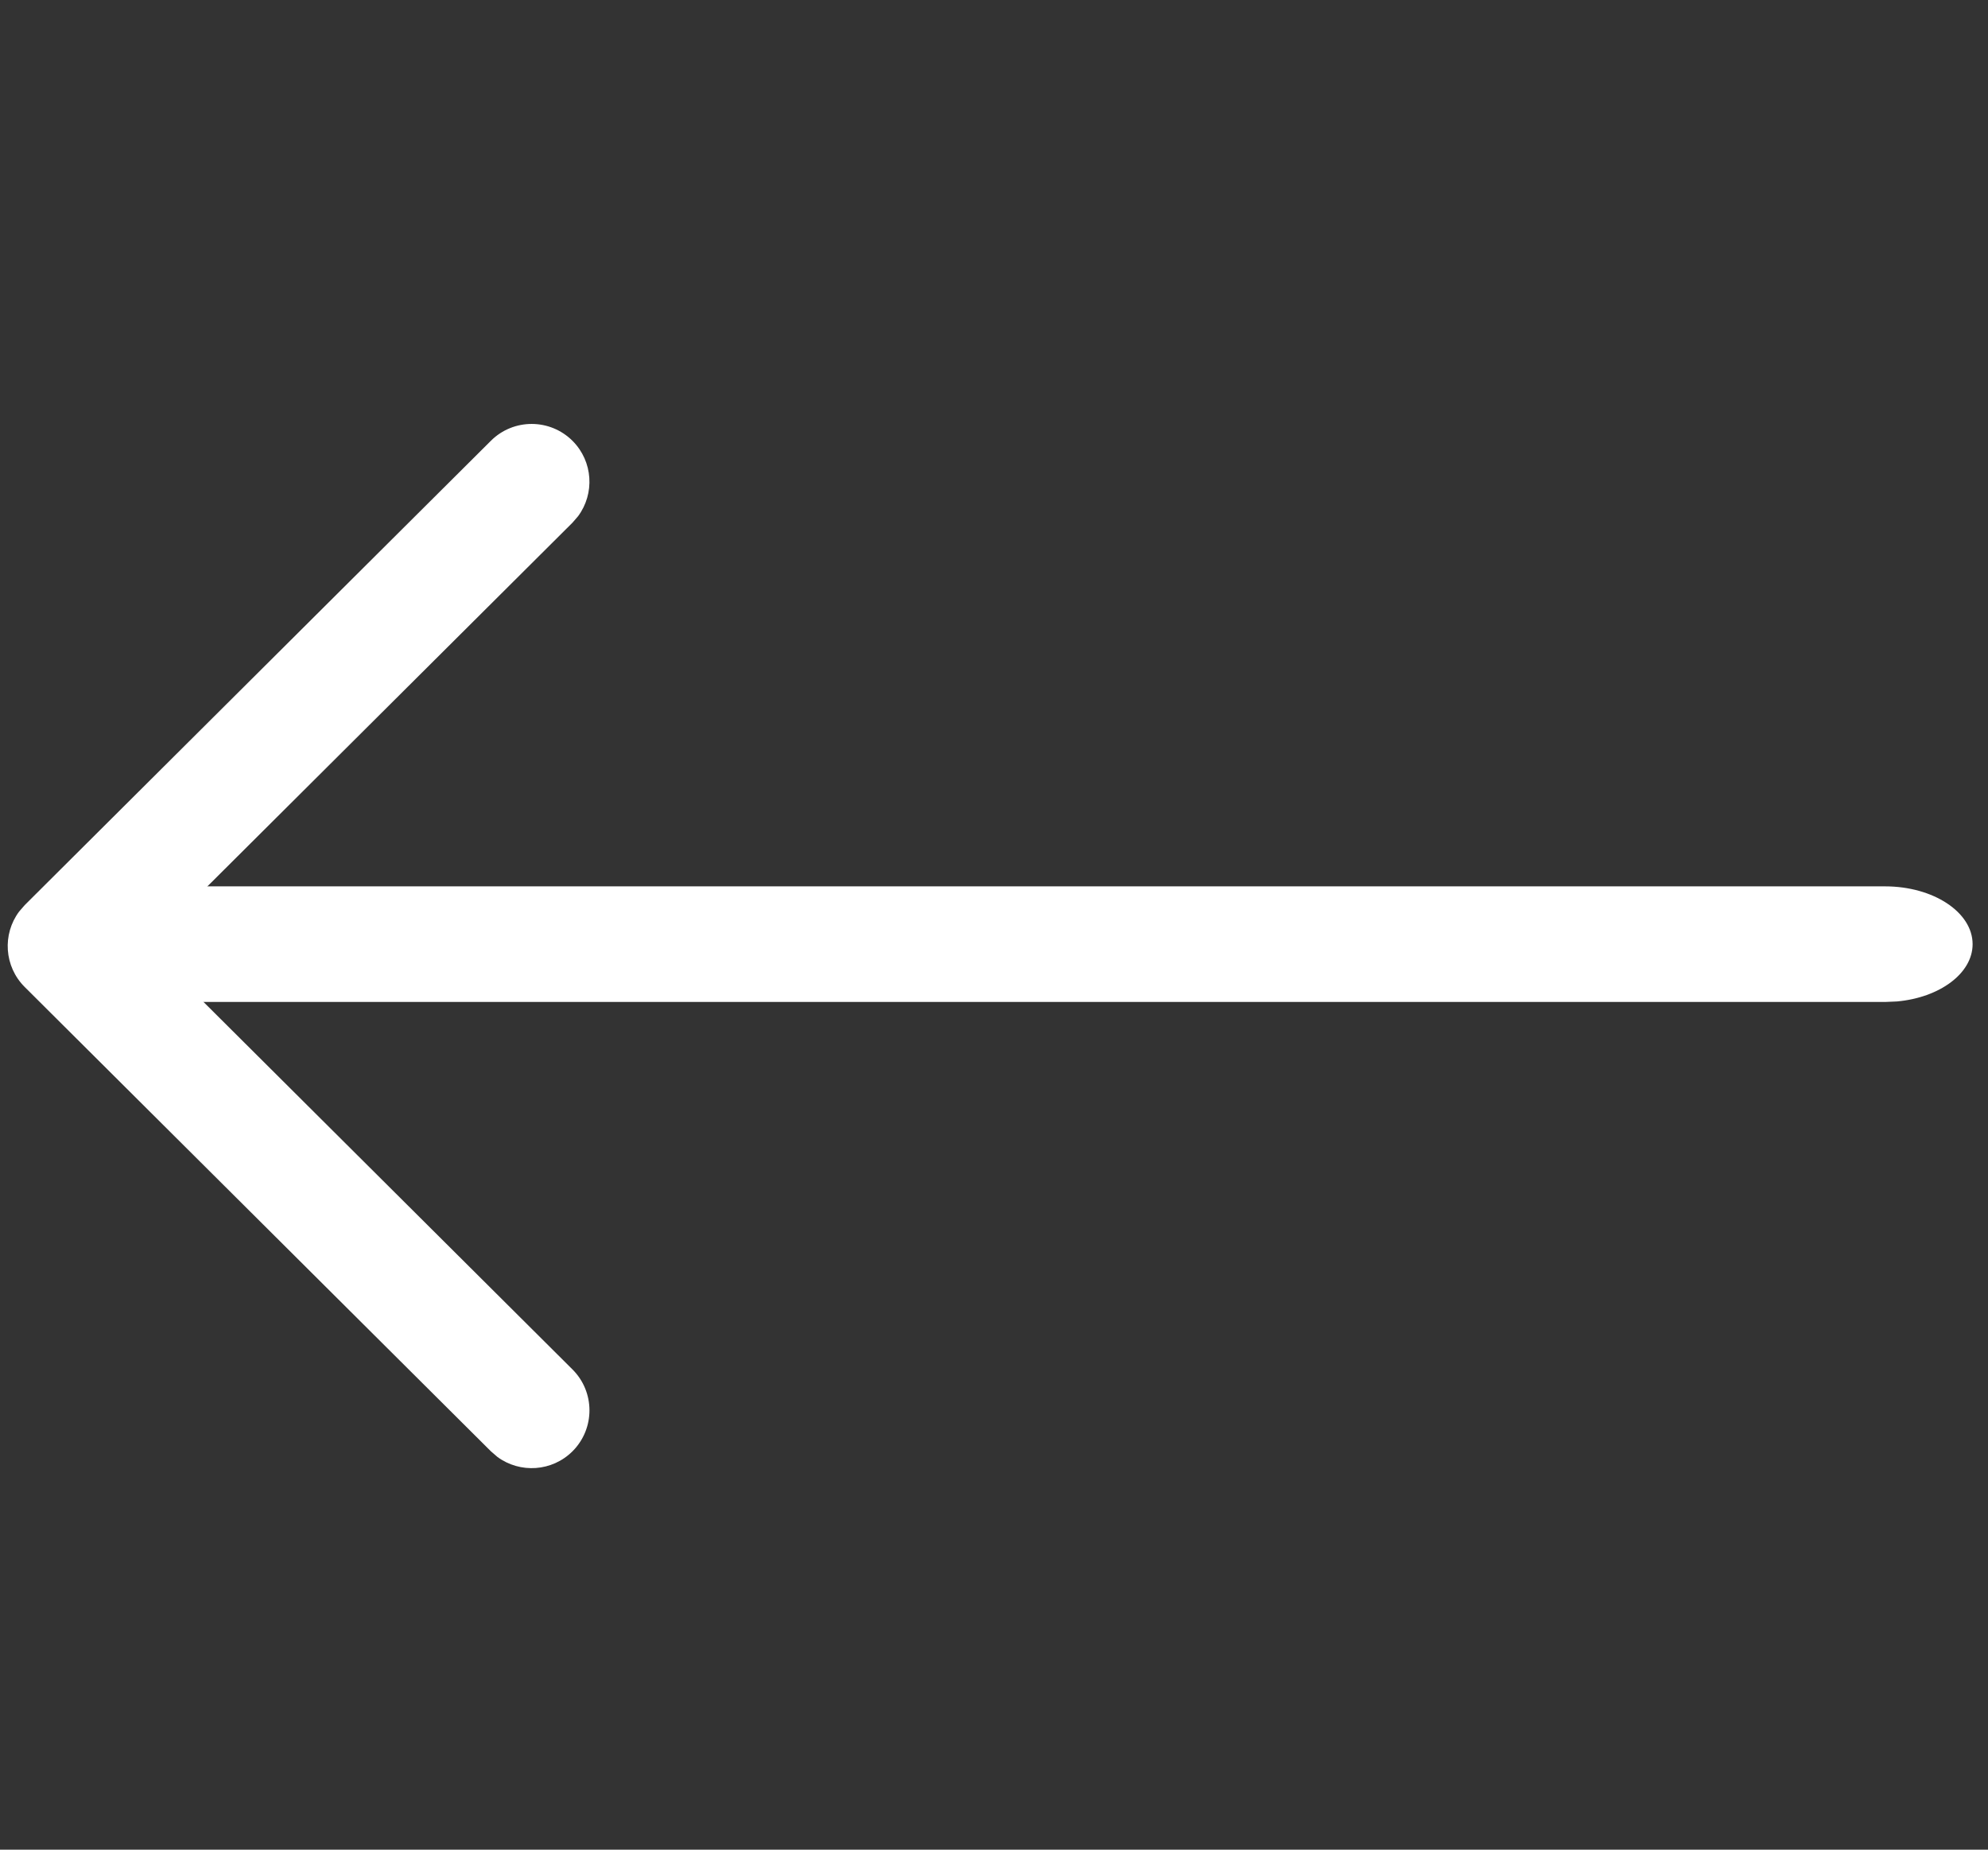 <svg width="43" height="40" viewBox="0 0 43 40" fill="none" xmlns="http://www.w3.org/2000/svg">
<rect x="0" y="0" width="43" height="40" fill="#333333" stroke="none"/>
<path d="M42.667 20.418C42.667 21.051 41.954 21.574 41.03 21.657L40.773 21.668L2.894 21.668C1.848 21.668 1 21.108 1 20.418C1 19.785 1.713 19.262 2.637 19.179L2.894 19.168L40.773 19.168C41.819 19.168 42.667 19.728 42.667 20.418Z" fill="white"/>
<path d="M12.382 29.614C12.871 30.101 12.873 30.892 12.386 31.382C11.943 31.826 11.248 31.868 10.758 31.506L10.618 31.385L0.535 21.345C0.089 20.901 0.048 20.204 0.413 19.714L0.534 19.574L10.618 9.532C11.107 9.045 11.898 9.047 12.386 9.536C12.828 9.981 12.867 10.675 12.503 11.164L12.382 11.304L3.189 20.46L12.382 29.614Z" fill="white"/>
</svg>
